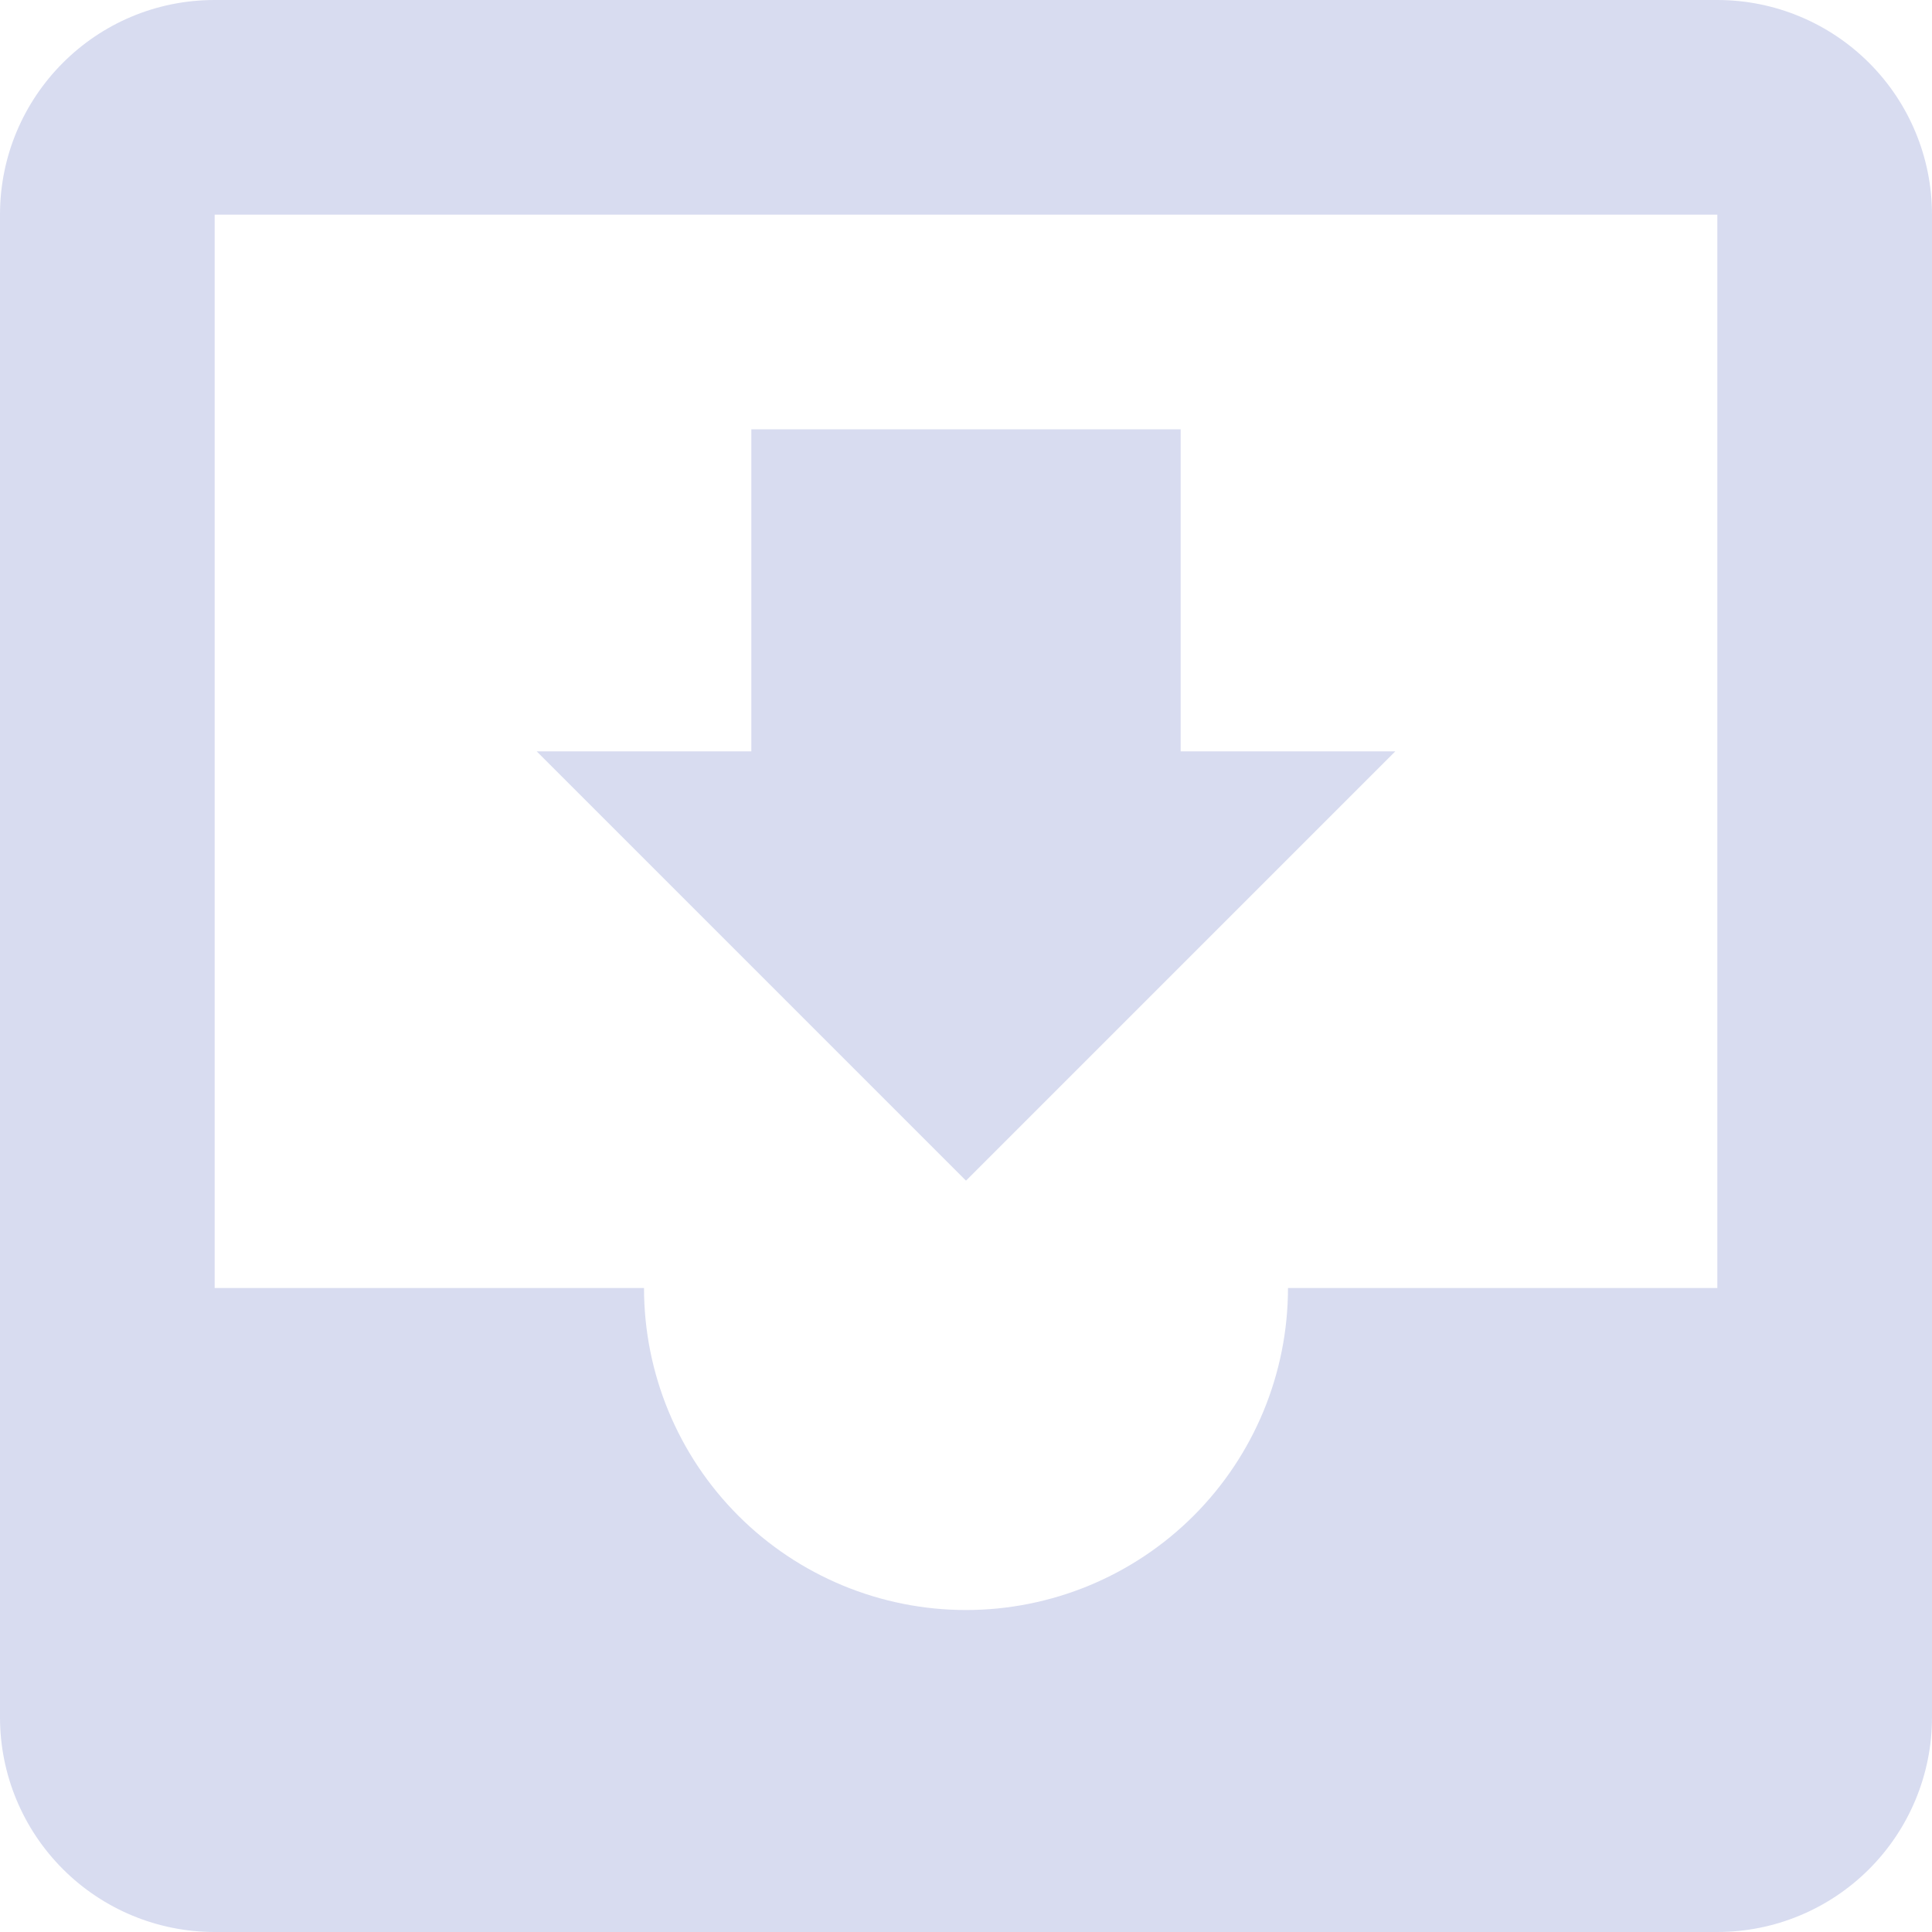 <svg width="38" height="38" viewBox="0 0 38 38" fill="none" xmlns="http://www.w3.org/2000/svg">
    <path d="M27.444 14.778H23.222V8.444H14.778V14.778H10.556L19 23.222L27.444 14.778ZM33.778 25.333H25.333C25.333 27.013 24.666 28.624 23.478 29.812C22.291 30.999 20.68 31.667 19 31.667C17.32 31.667 15.709 30.999 14.522 29.812C13.334 28.624 12.667 27.013 12.667 25.333H4.222V4.222H33.778V25.333ZM33.778 0H4.222C1.879 0 0 1.9 0 4.222V33.778C0 34.898 0.445 35.971 1.237 36.763C2.028 37.555 3.102 38 4.222 38H33.778C34.898 38 35.971 37.555 36.763 36.763C37.555 35.971 38 34.898 38 33.778V4.222C38 3.102 37.555 2.028 36.763 1.237C35.971 0.445 34.898 0 33.778 0Z"
          fill="#D8DCF0"/>
</svg>
